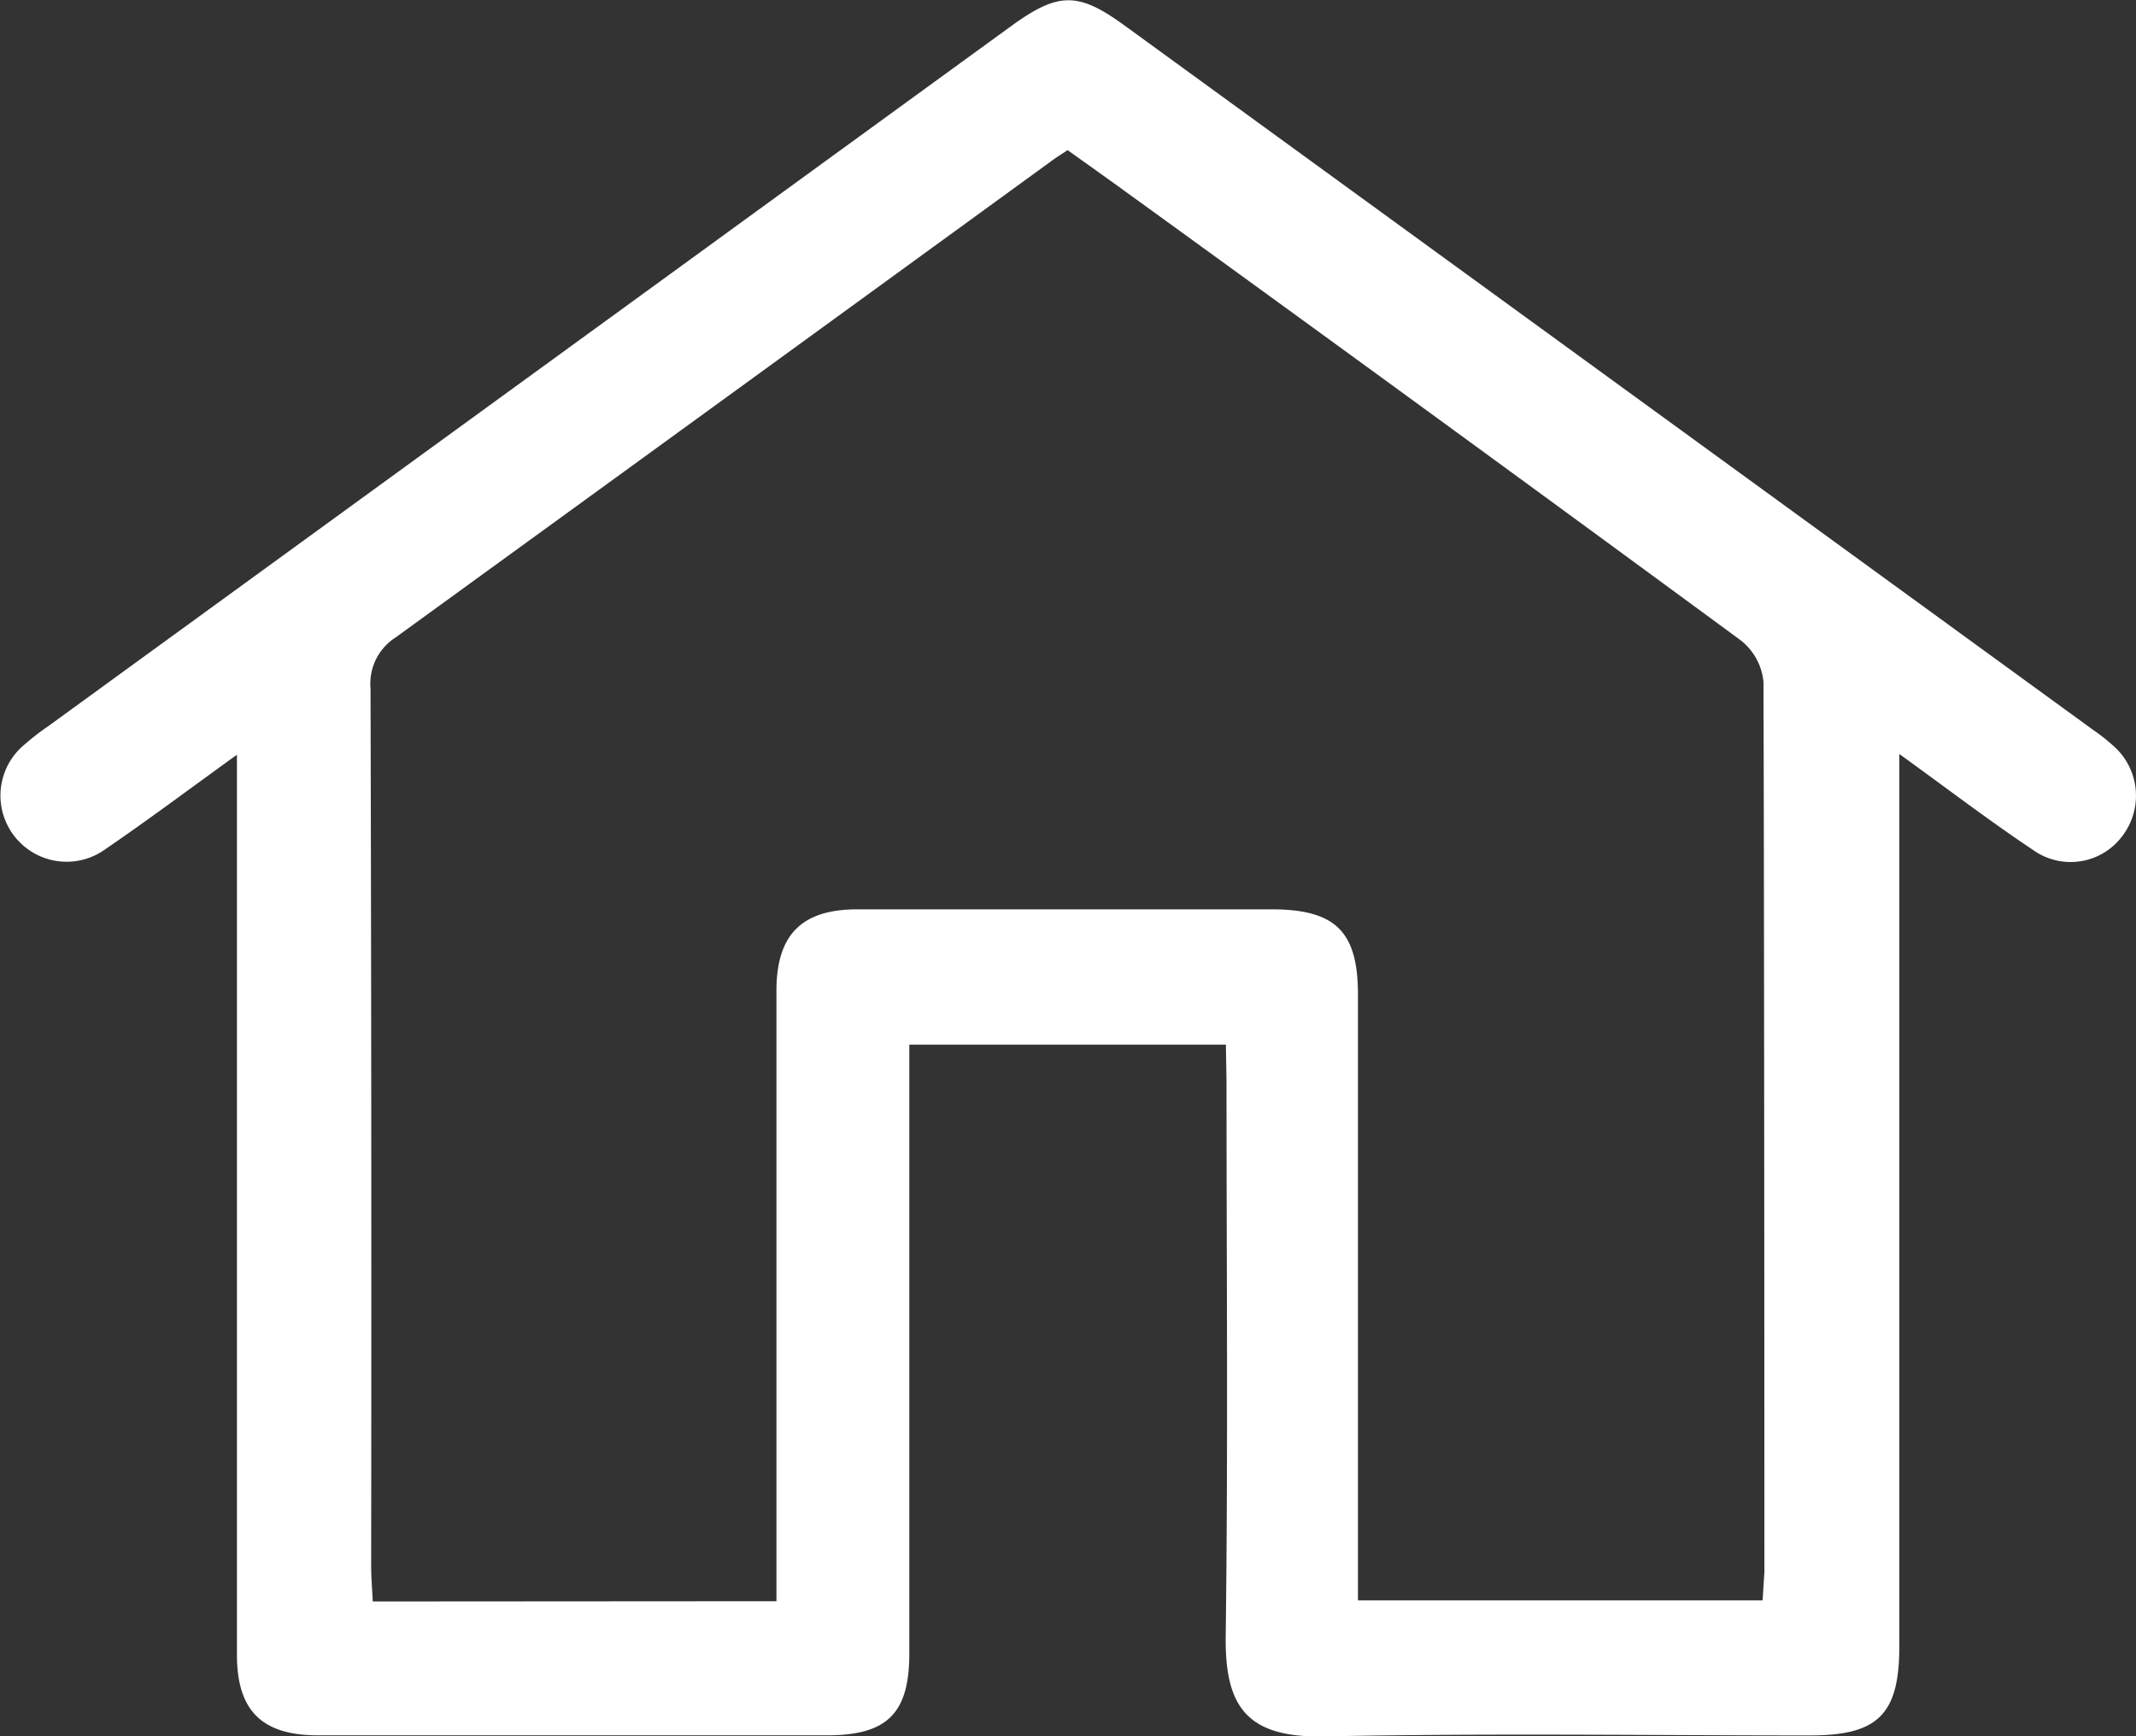 <svg xmlns="http://www.w3.org/2000/svg" width="23.791" height="19.342" viewBox="0 0 23.791 19.342">
  <rect x="0" y="0" width="23.791" height="19.342" fill="#333333" stroke="none"/>
  <path id="Path_4821" data-name="Path 4821" d="M3023.618,1909.956h-3.526v.426q0,3.178,0,6.356c0,.669-.247.912-.919.912h-5.665c-.627,0-.905-.274-.905-.9q0-4.776,0-9.553v-.47c-.524.378-.984.723-1.458,1.047a.737.737,0,0,1-.9-1.167,2.736,2.736,0,0,1,.259-.2l6.752-4.909q1.981-1.441,3.963-2.882c.532-.387.75-.39,1.269-.013q5.4,3.927,10.8,7.855a1.888,1.888,0,0,1,.2.157.739.739,0,0,1,.118,1.013.718.718,0,0,1-1,.158c-.483-.322-.944-.675-1.487-1.067v.422q0,4.758,0,9.516c0,.758-.236.994-.992.994-1.8,0-3.608-.026-5.411.011-.874.018-1.11-.339-1.1-1.122.027-2.058.009-4.116.009-6.175Zm-5.006,6.2v-.478q0-3.16,0-6.32c0-.628.282-.908.9-.909q2.306,0,4.612,0c.715,0,.965.246.965.949q0,3.16,0,6.32v.429h4.507c.008-.122.02-.312.02-.312s0-6.611-.01-9.916a.669.669,0,0,0-.249-.463q-3.422-2.515-6.863-5.006c-.213-.155-.429-.307-.639-.458-.082.055-.144.093-.2.136q-3.64,2.648-7.284,5.292a.611.611,0,0,0-.28.568q.013,4.885.007,9.771c0,.129.011.257.018.4Z" transform="translate(-3009.964 -1898.32)" fill="#fff"/>
</svg>
